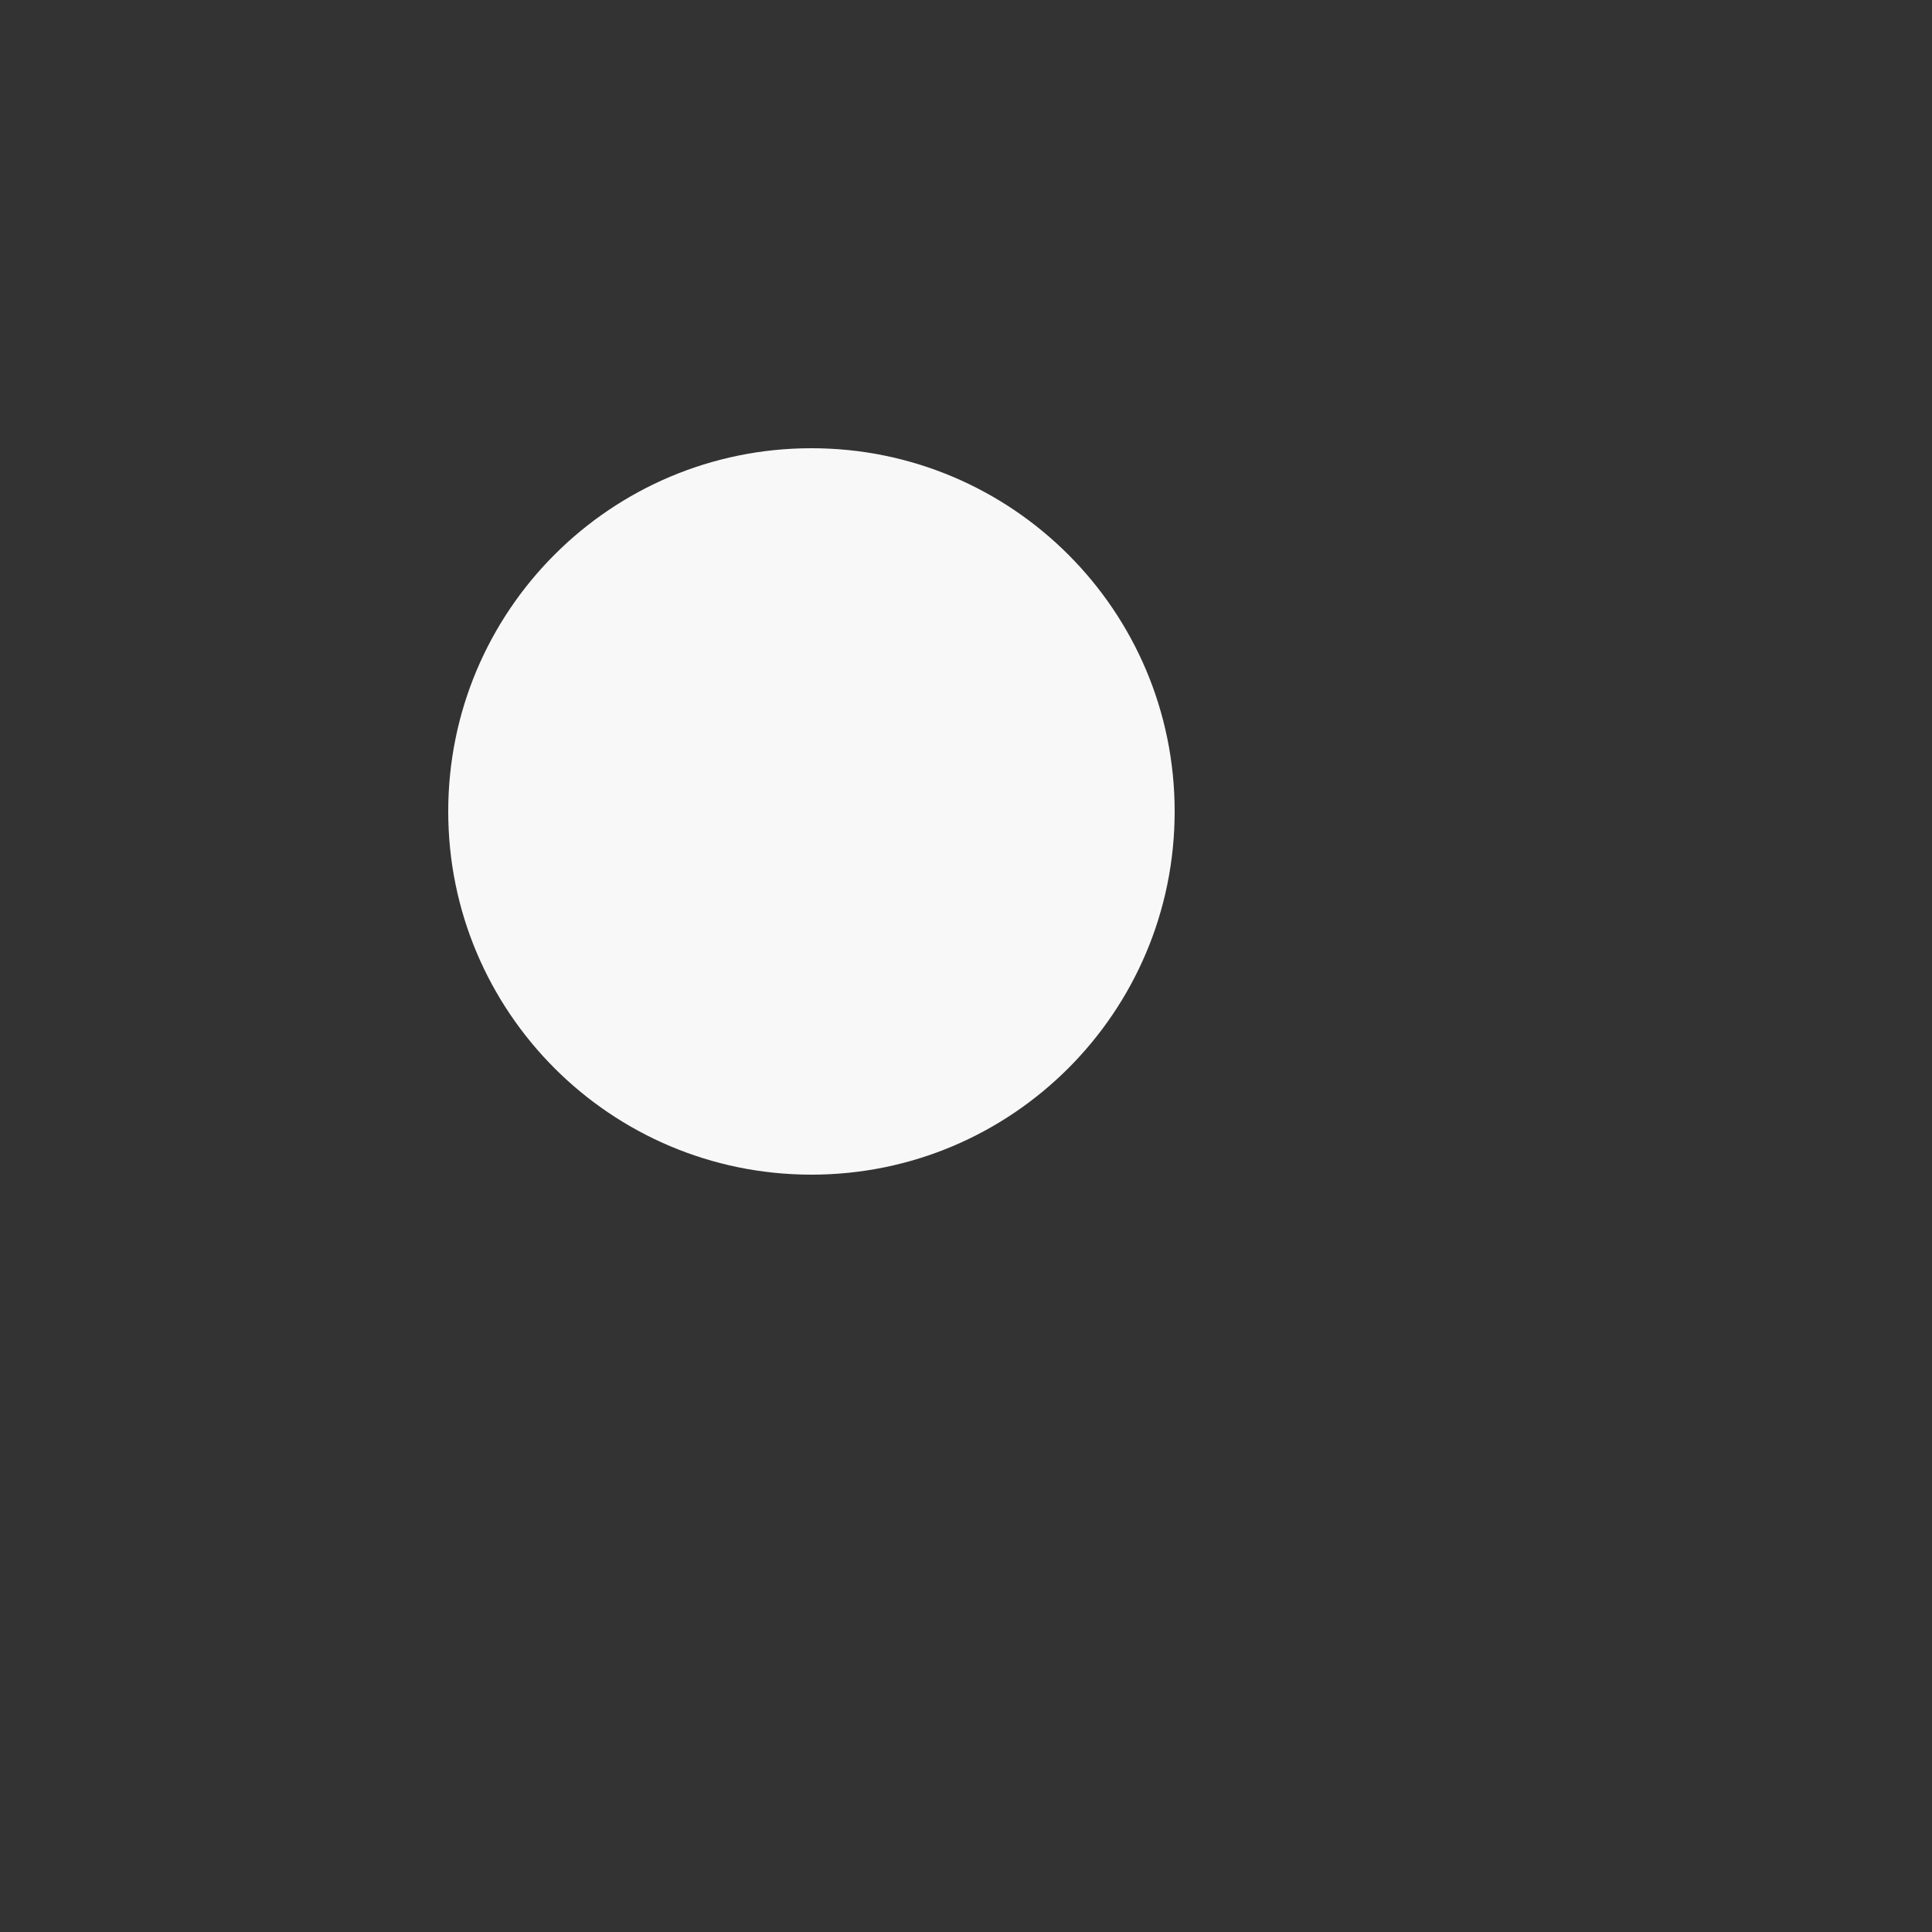 <!-- Generated by IcoMoon.io -->
<svg version="1.1" xmlns="http://www.w3.org/2000/svg" width="32" height="32" viewBox="0 0 32 32">
<rect x="0" y="0" width="32" height="32" fill="#333333" stroke="none"/>
<title>switch-circle</title>
<path fill="#f8f8f8" d="M19.456 13.44c0 3.323-2.693 6.016-6.016 6.016s-6.016-2.693-6.016-6.016c0-3.323 2.693-6.016 6.016-6.016s6.016 2.693 6.016 6.016z"></path>
</svg>
